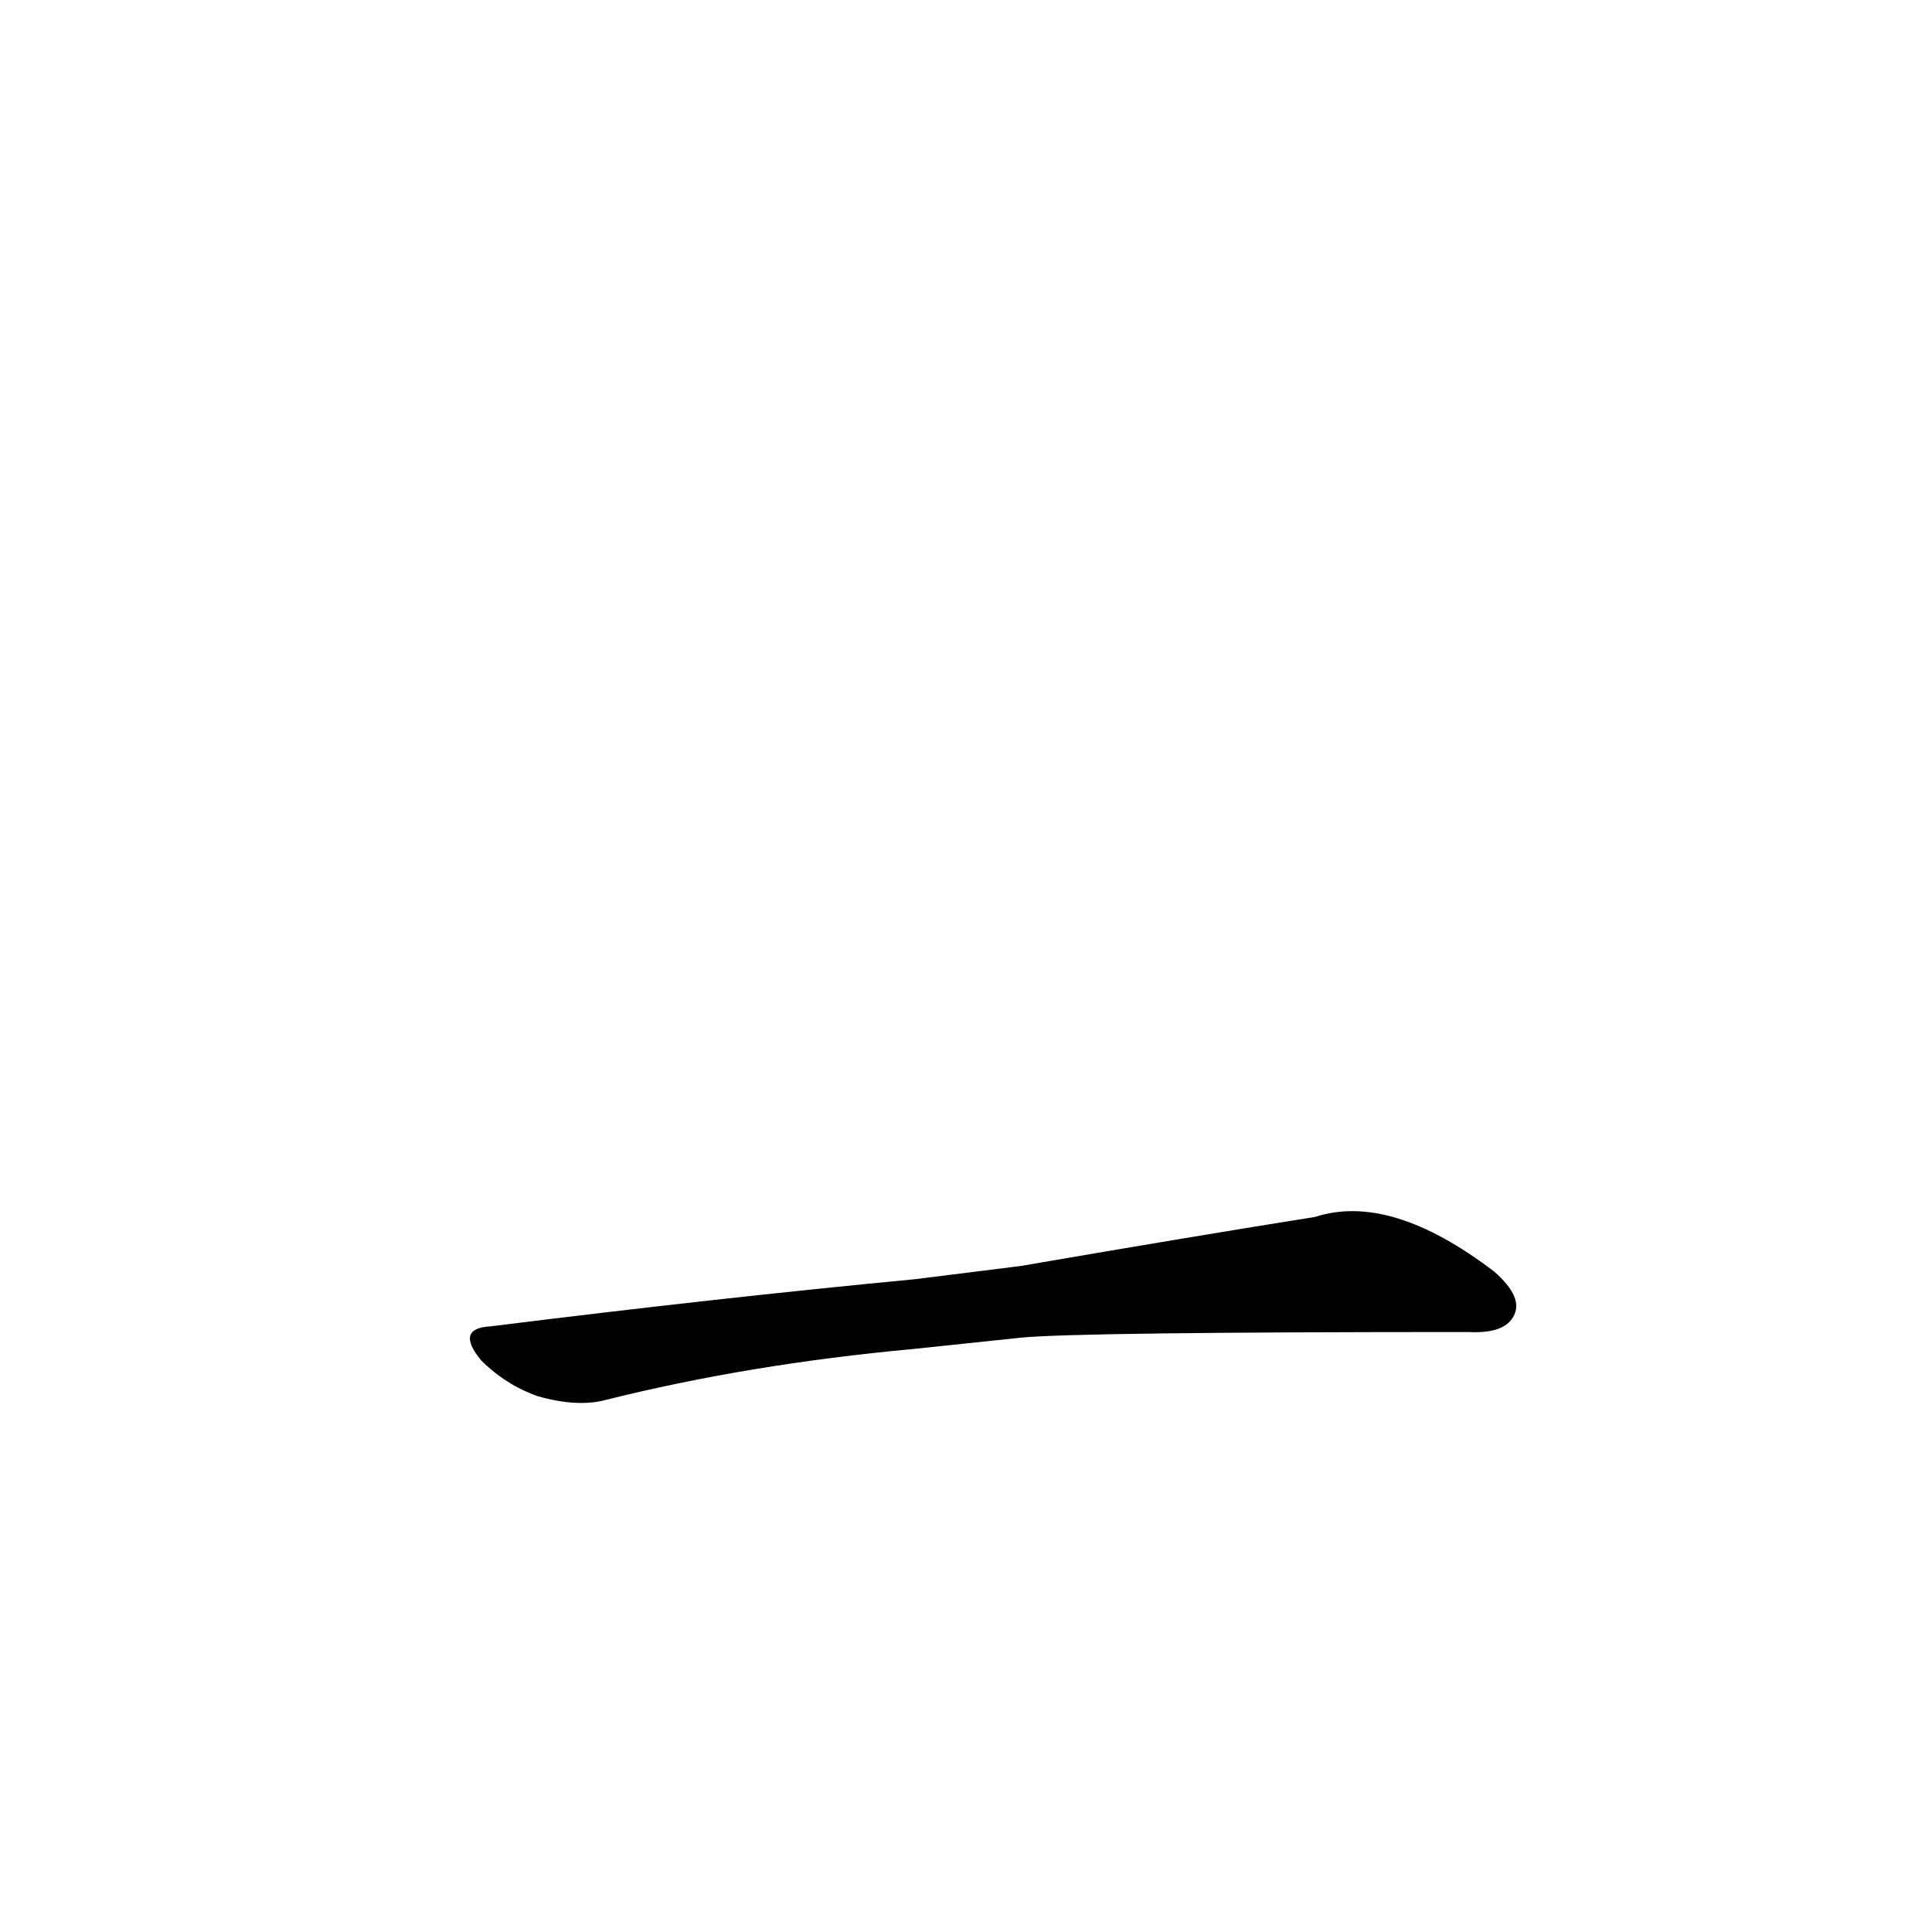 <?xml version='1.0' encoding='utf-8'?>
<svg xmlns="http://www.w3.org/2000/svg" version="1.1" viewBox="0 0 1024 1024"><g transform="scale(1, -1) translate(0, -900)"><path d="M 541 191 Q 571 194 778 194 Q 797 193 802 202 Q 808 212 792 226 Q 737 268 697 255 Q 634 245 541 229 L 485 222 Q 380 212 260 197 Q 241 196 255 179 Q 268 166 285 160 Q 306 154 321 158 Q 397 177 484 185 L 541 191 Z" fill="black" /></g></svg>